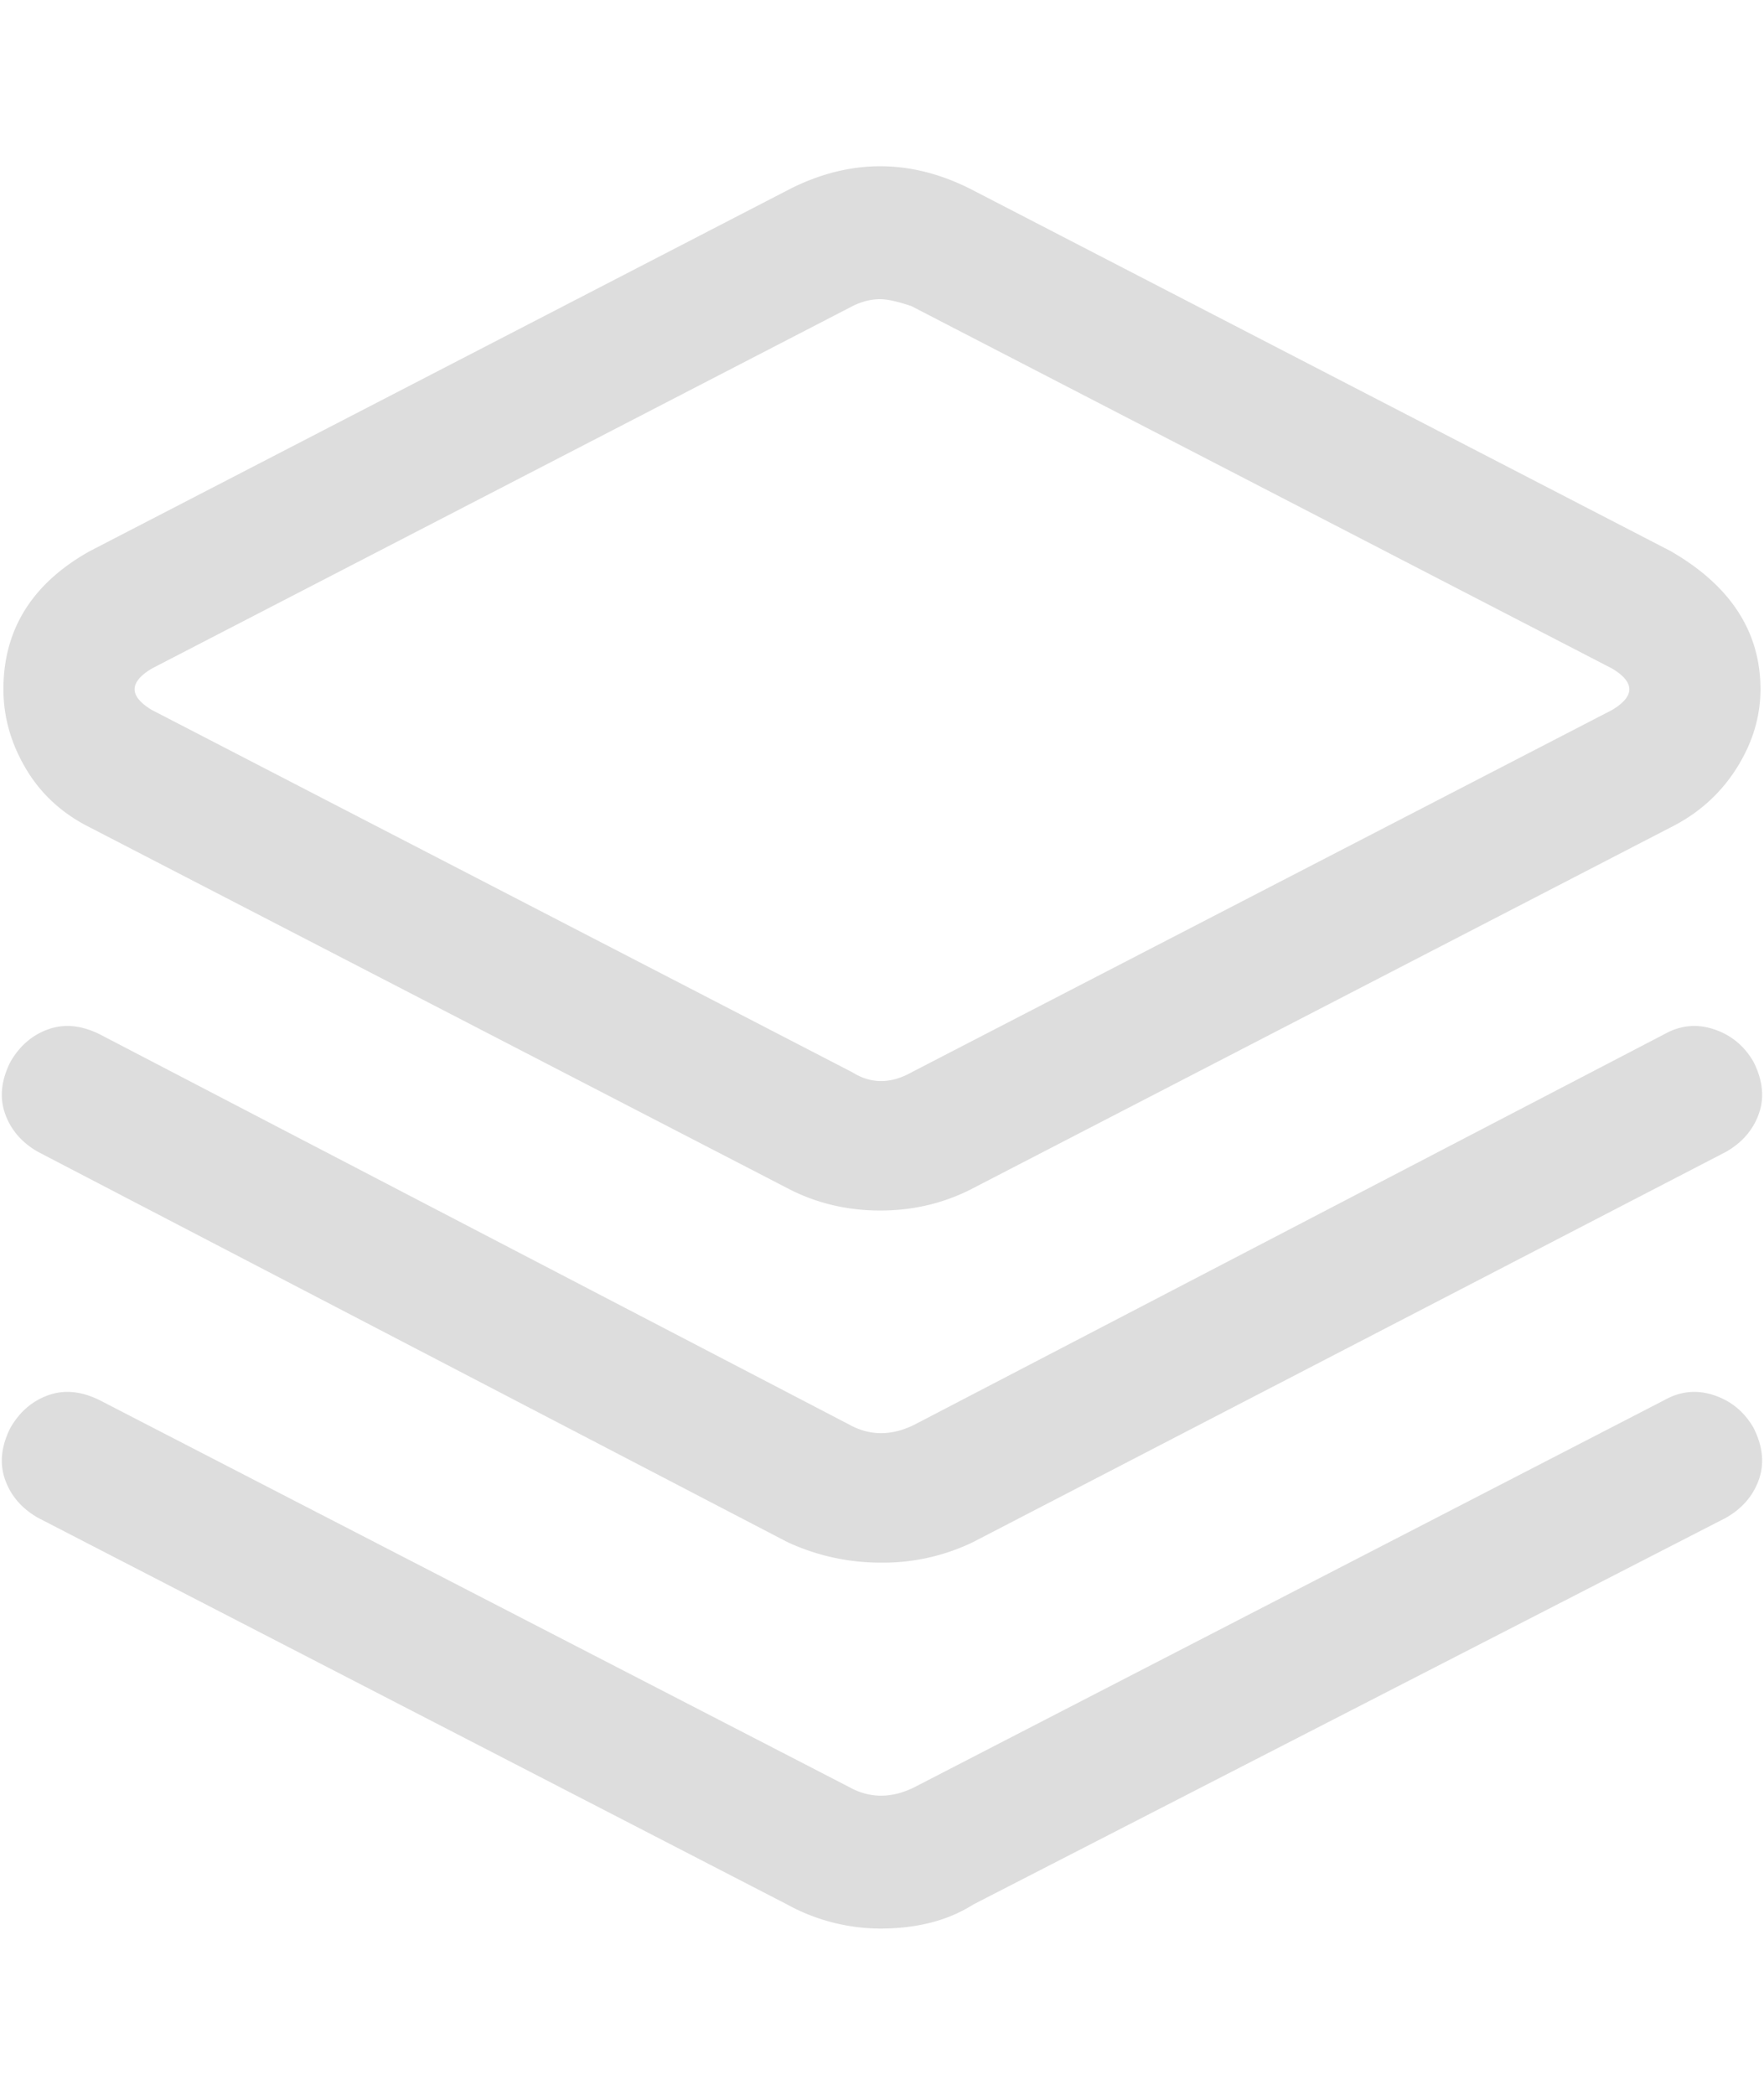 <?xml version="1.0" standalone="no"?>
<!DOCTYPE svg PUBLIC "-//W3C//DTD SVG 20010904//EN"
 "http://www.w3.org/TR/2001/REC-SVG-20010904/DTD/svg10.dtd">
<svg version="1.0" xmlns="http://www.w3.org/2000/svg"
 width="32pt" height="38pt" viewBox="0 0 1024 1024"
 preserveAspectRatio="xMidYMid meet">
<path d="M965.888 716.896c9.344-5.344 19.04-6.336 29.056-3.008s17.696 9.696 23.04 19.04c5.344 10.688 6.336 20.704 3.008 30.048s-9.696 16.704-19.04 22.048l-436.864 224.448c-14.688 9.344-32.736 14.016-54.112 14.016a112.832 112.832 0 0 1-54.112-14.016L22.016 785.024c-9.344-5.344-15.712-12.704-19.04-22.048s-2.336-19.36 3.008-30.048c5.344-9.344 12.704-15.712 22.048-19.04s19.36-2.336 30.048 3.008l434.848 224.448c12.032 6.688 24.704 6.688 38.08 0l434.848-224.448zM52.096 384.256c-16.032-8.032-28.384-19.36-37.088-34.08s-13.024-30.048-13.024-46.08c0-34.72 16.704-61.44 50.112-80.16L458.88 13.536c34.72-17.376 69.472-17.376 104.192 0l406.784 210.4c34.72 20.032 52.096 46.752 52.096 80.16 0 16.032-4.672 31.392-14.016 46.08s-22.048 26.048-38.08 34.08l-406.784 210.4c-16.032 8-33.408 12.032-52.096 12.032s-36.064-4-52.096-12.032L52.096 384.256z m36.064-92.192c-6.688 4-10.016 8.032-10.016 12.032s3.328 8.032 10.016 12.032l406.784 210.4c10.688 6.688 22.048 6.688 34.08 0l406.784-210.4c6.688-4 10.016-8.032 10.016-12.032s-3.328-8.032-10.016-12.032L529.024 81.664c-8-2.656-14.016-4-18.048-4-5.344 0-10.688 1.344-16.032 4L88.16 292.064z m877.728 212.416c9.344-5.344 19.04-6.336 29.056-3.008s17.696 9.696 23.04 19.04c5.344 10.688 6.336 20.704 3.008 30.048s-9.696 16.704-19.04 22.048L565.088 799.04a119.584 119.584 0 0 1-54.112 12.032 127.584 127.584 0 0 1-54.112-12.032L22.016 572.608c-9.344-5.344-15.712-12.704-19.04-22.048s-2.336-19.36 3.008-30.048c5.344-9.344 12.704-15.712 22.048-19.04s19.36-2.336 30.048 3.008l434.848 226.432c12.032 6.688 24.704 6.688 38.08 0l434.848-226.432z" fill="#dddddd" />
</svg>
